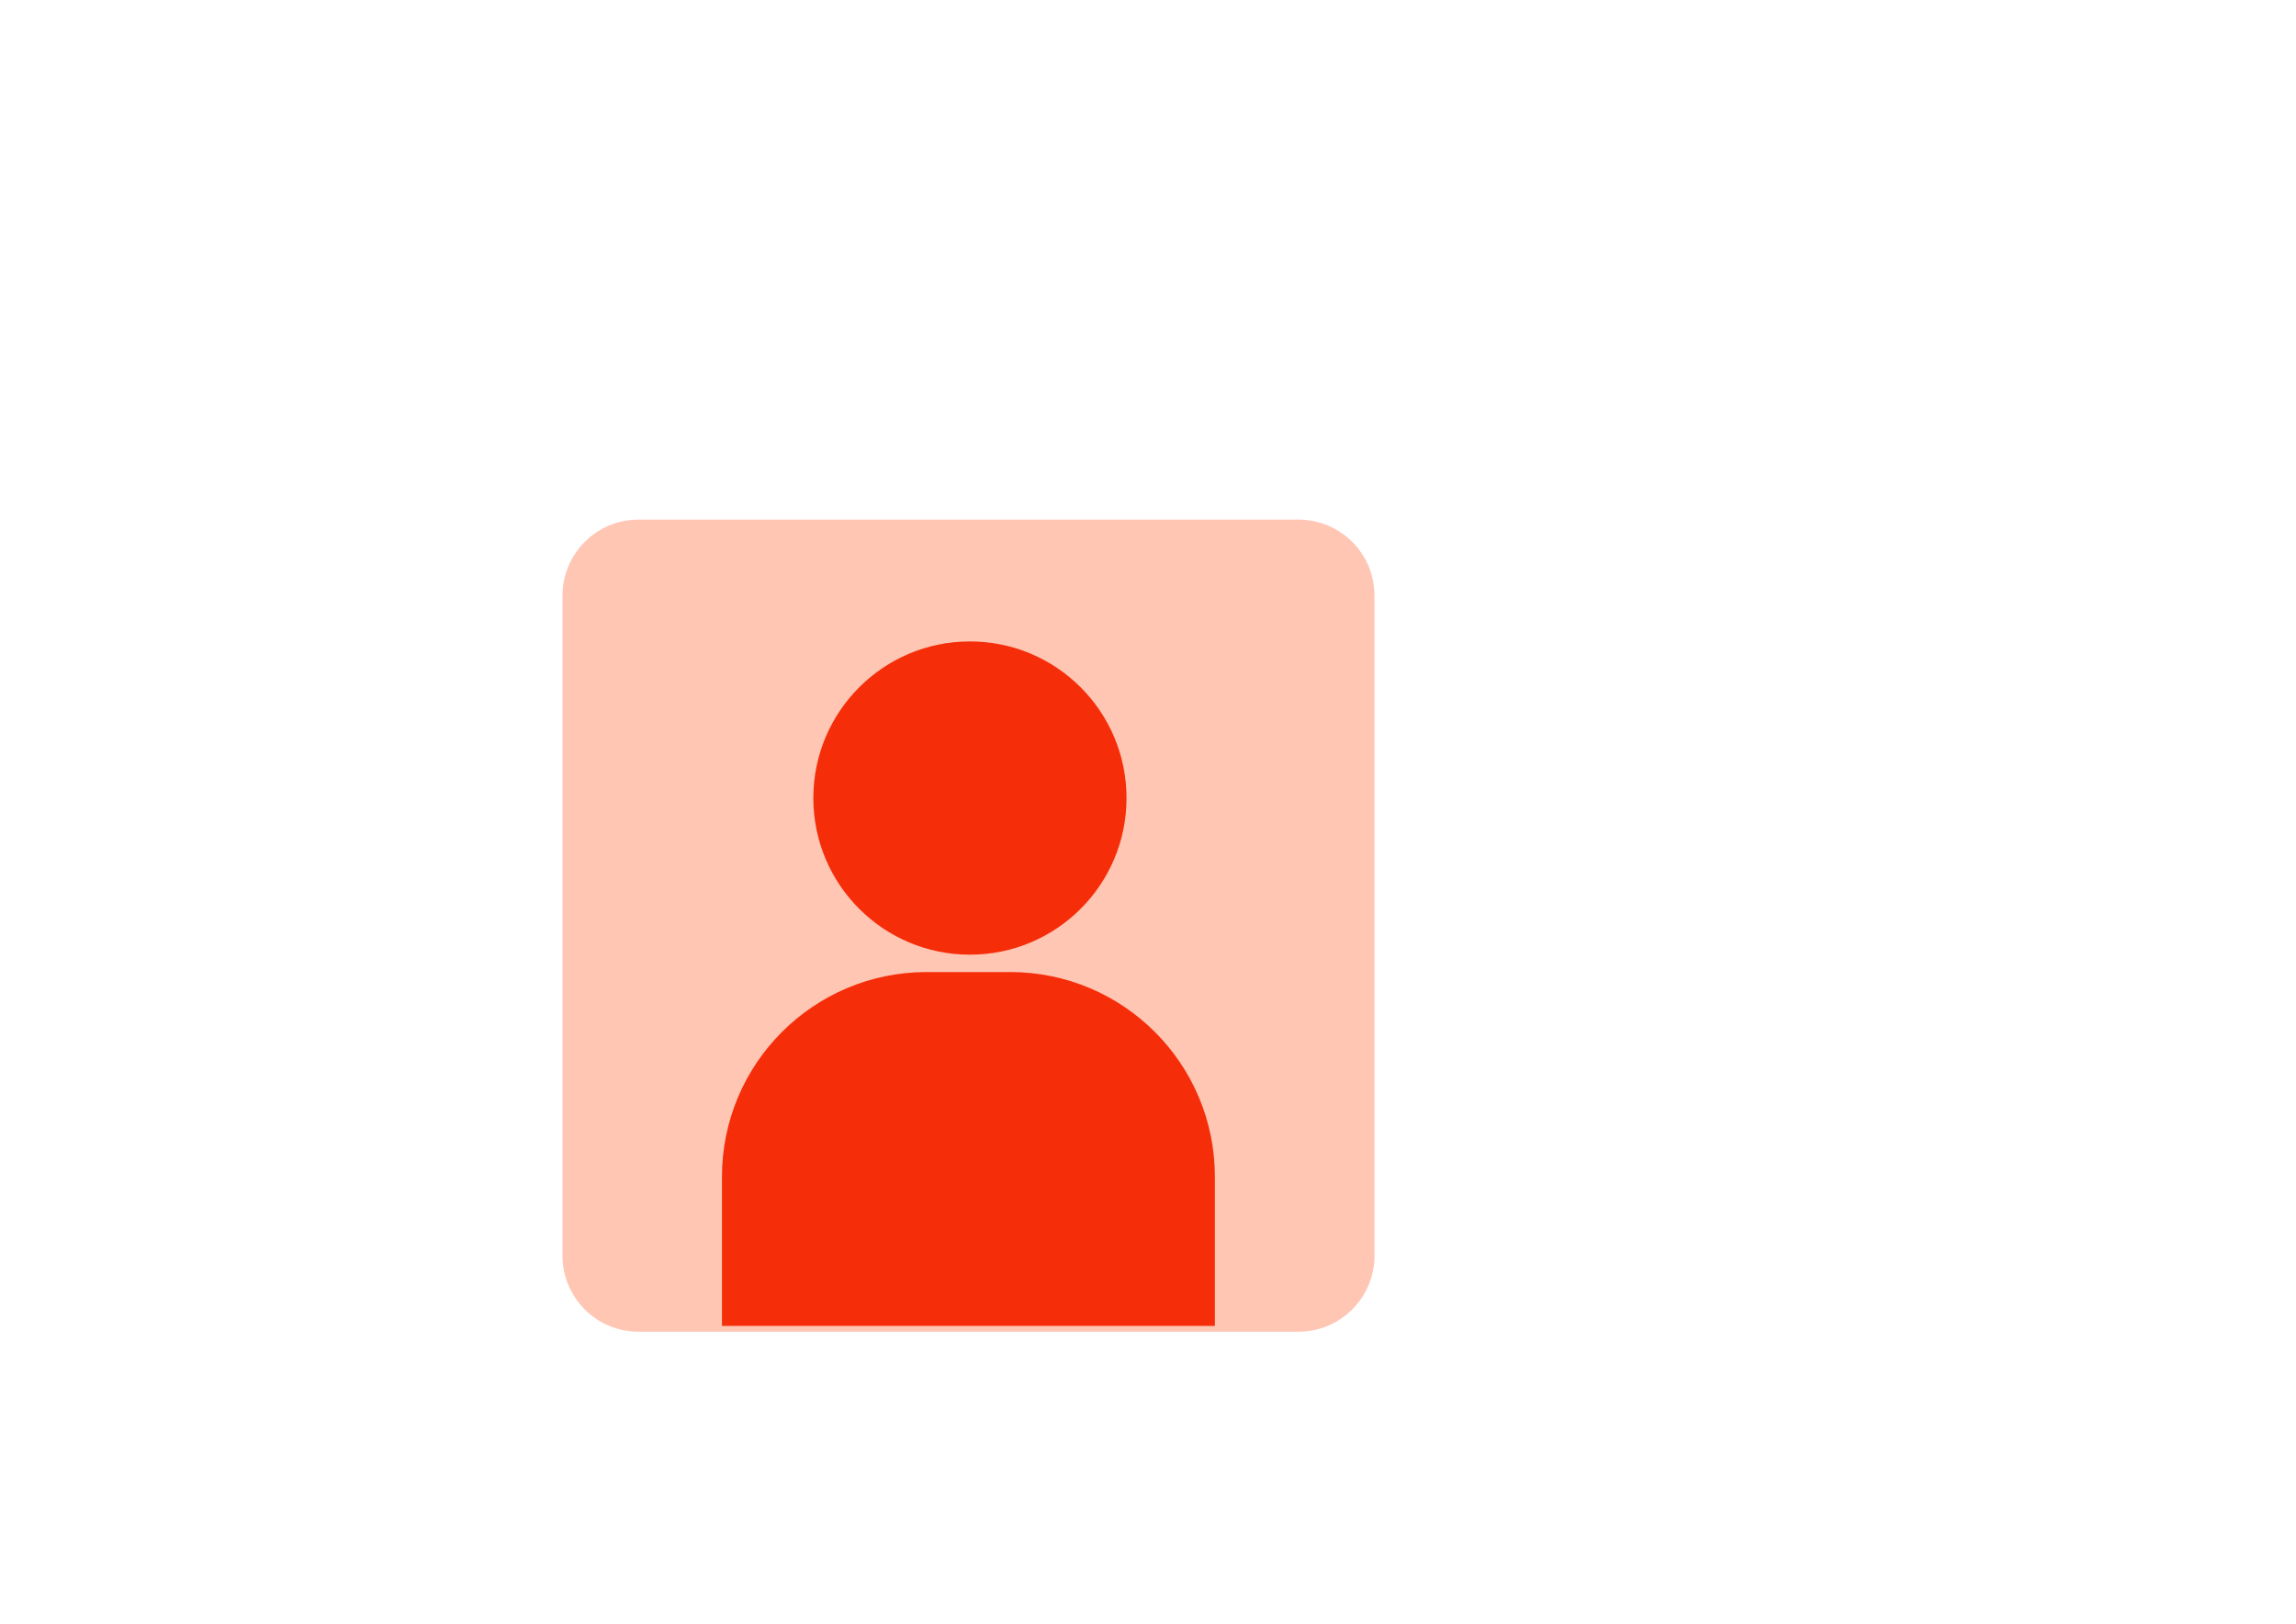 <?xml version="1.0" encoding="utf-8"?>
<!-- Generator: Adobe Illustrator 28.0.0, SVG Export Plug-In . SVG Version: 6.00 Build 0)  -->
<svg version="1.1" id="Layer_1" xmlns="http://www.w3.org/2000/svg" xmlns:xlink="http://www.w3.org/1999/xlink" x="0px" y="0px"
	 viewBox="0 0 841.89 595.28" style="enable-background:new 0 0 841.89 595.28;" xml:space="preserve">
<style type="text/css">
	.st0{fill:#FFC6B4;}
	.st1{fill:#F62D09;}
</style>
<path class="st0" d="M476.1,488.23H234.13c-15.4,0-27.88-12.48-27.88-27.88V218.38c0-15.4,12.48-27.88,27.88-27.88h241.99
	c15.4,0,27.88,12.48,27.88,27.88v241.99C503.98,475.75,491.5,488.23,476.1,488.23z"/>
<path class="st1" d="M445.5,486.1H264.73v-54.68c0-41.45,33.6-75.05,75.05-75.05h30.64c41.45,0,75.05,33.6,75.05,75.05v54.68
	L445.5,486.1L445.5,486.1z"/>
<circle class="st1" cx="355.65" cy="292.58" r="57.42"/>
</svg>
